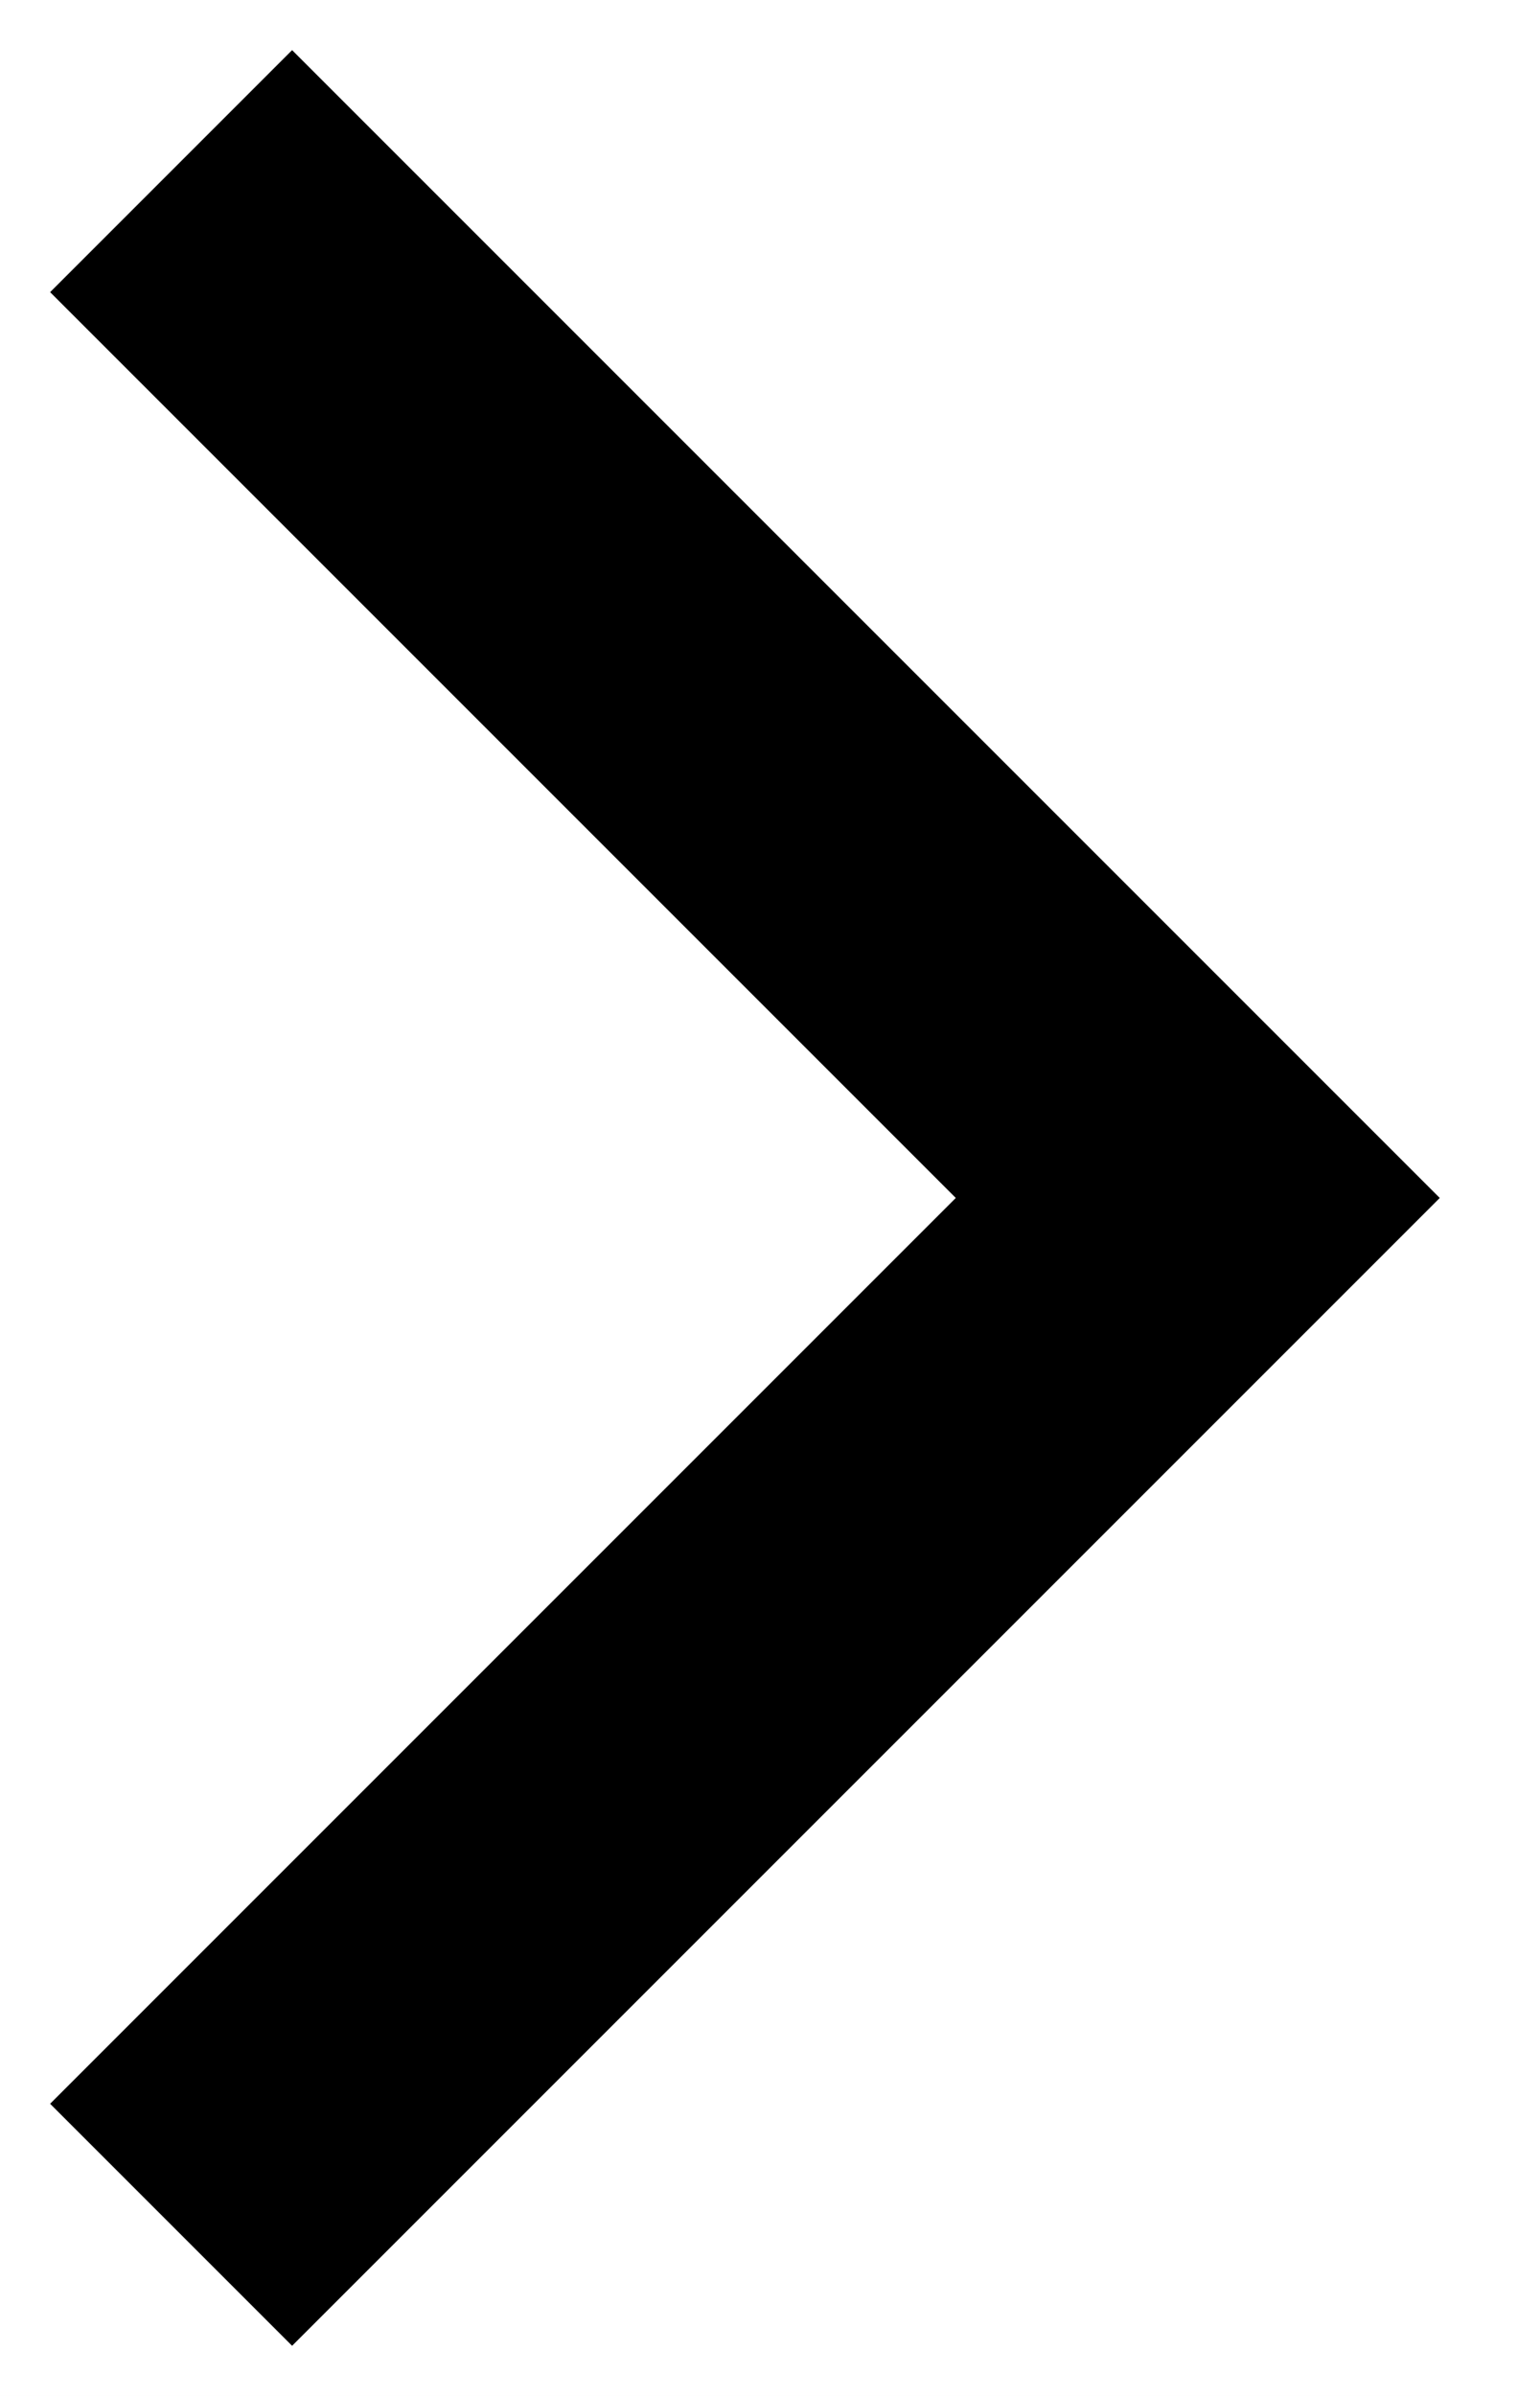 <svg width="9" height="14" viewBox="0 0 9 14" fill="none" xmlns="http://www.w3.org/2000/svg">
<rect width="9" height="14" fill="#DBDBDB"/>
<rect width="360" height="2154" transform="translate(-314 -554)" fill="#F2F3F5"/>
<rect x="-297.5" y="-41.5" width="327" height="96" rx="11.5" fill="white" stroke="#E3E3E3"/>
<path d="M1 13L7 7L1 1" stroke="black" stroke-width="2"/>
</svg>

